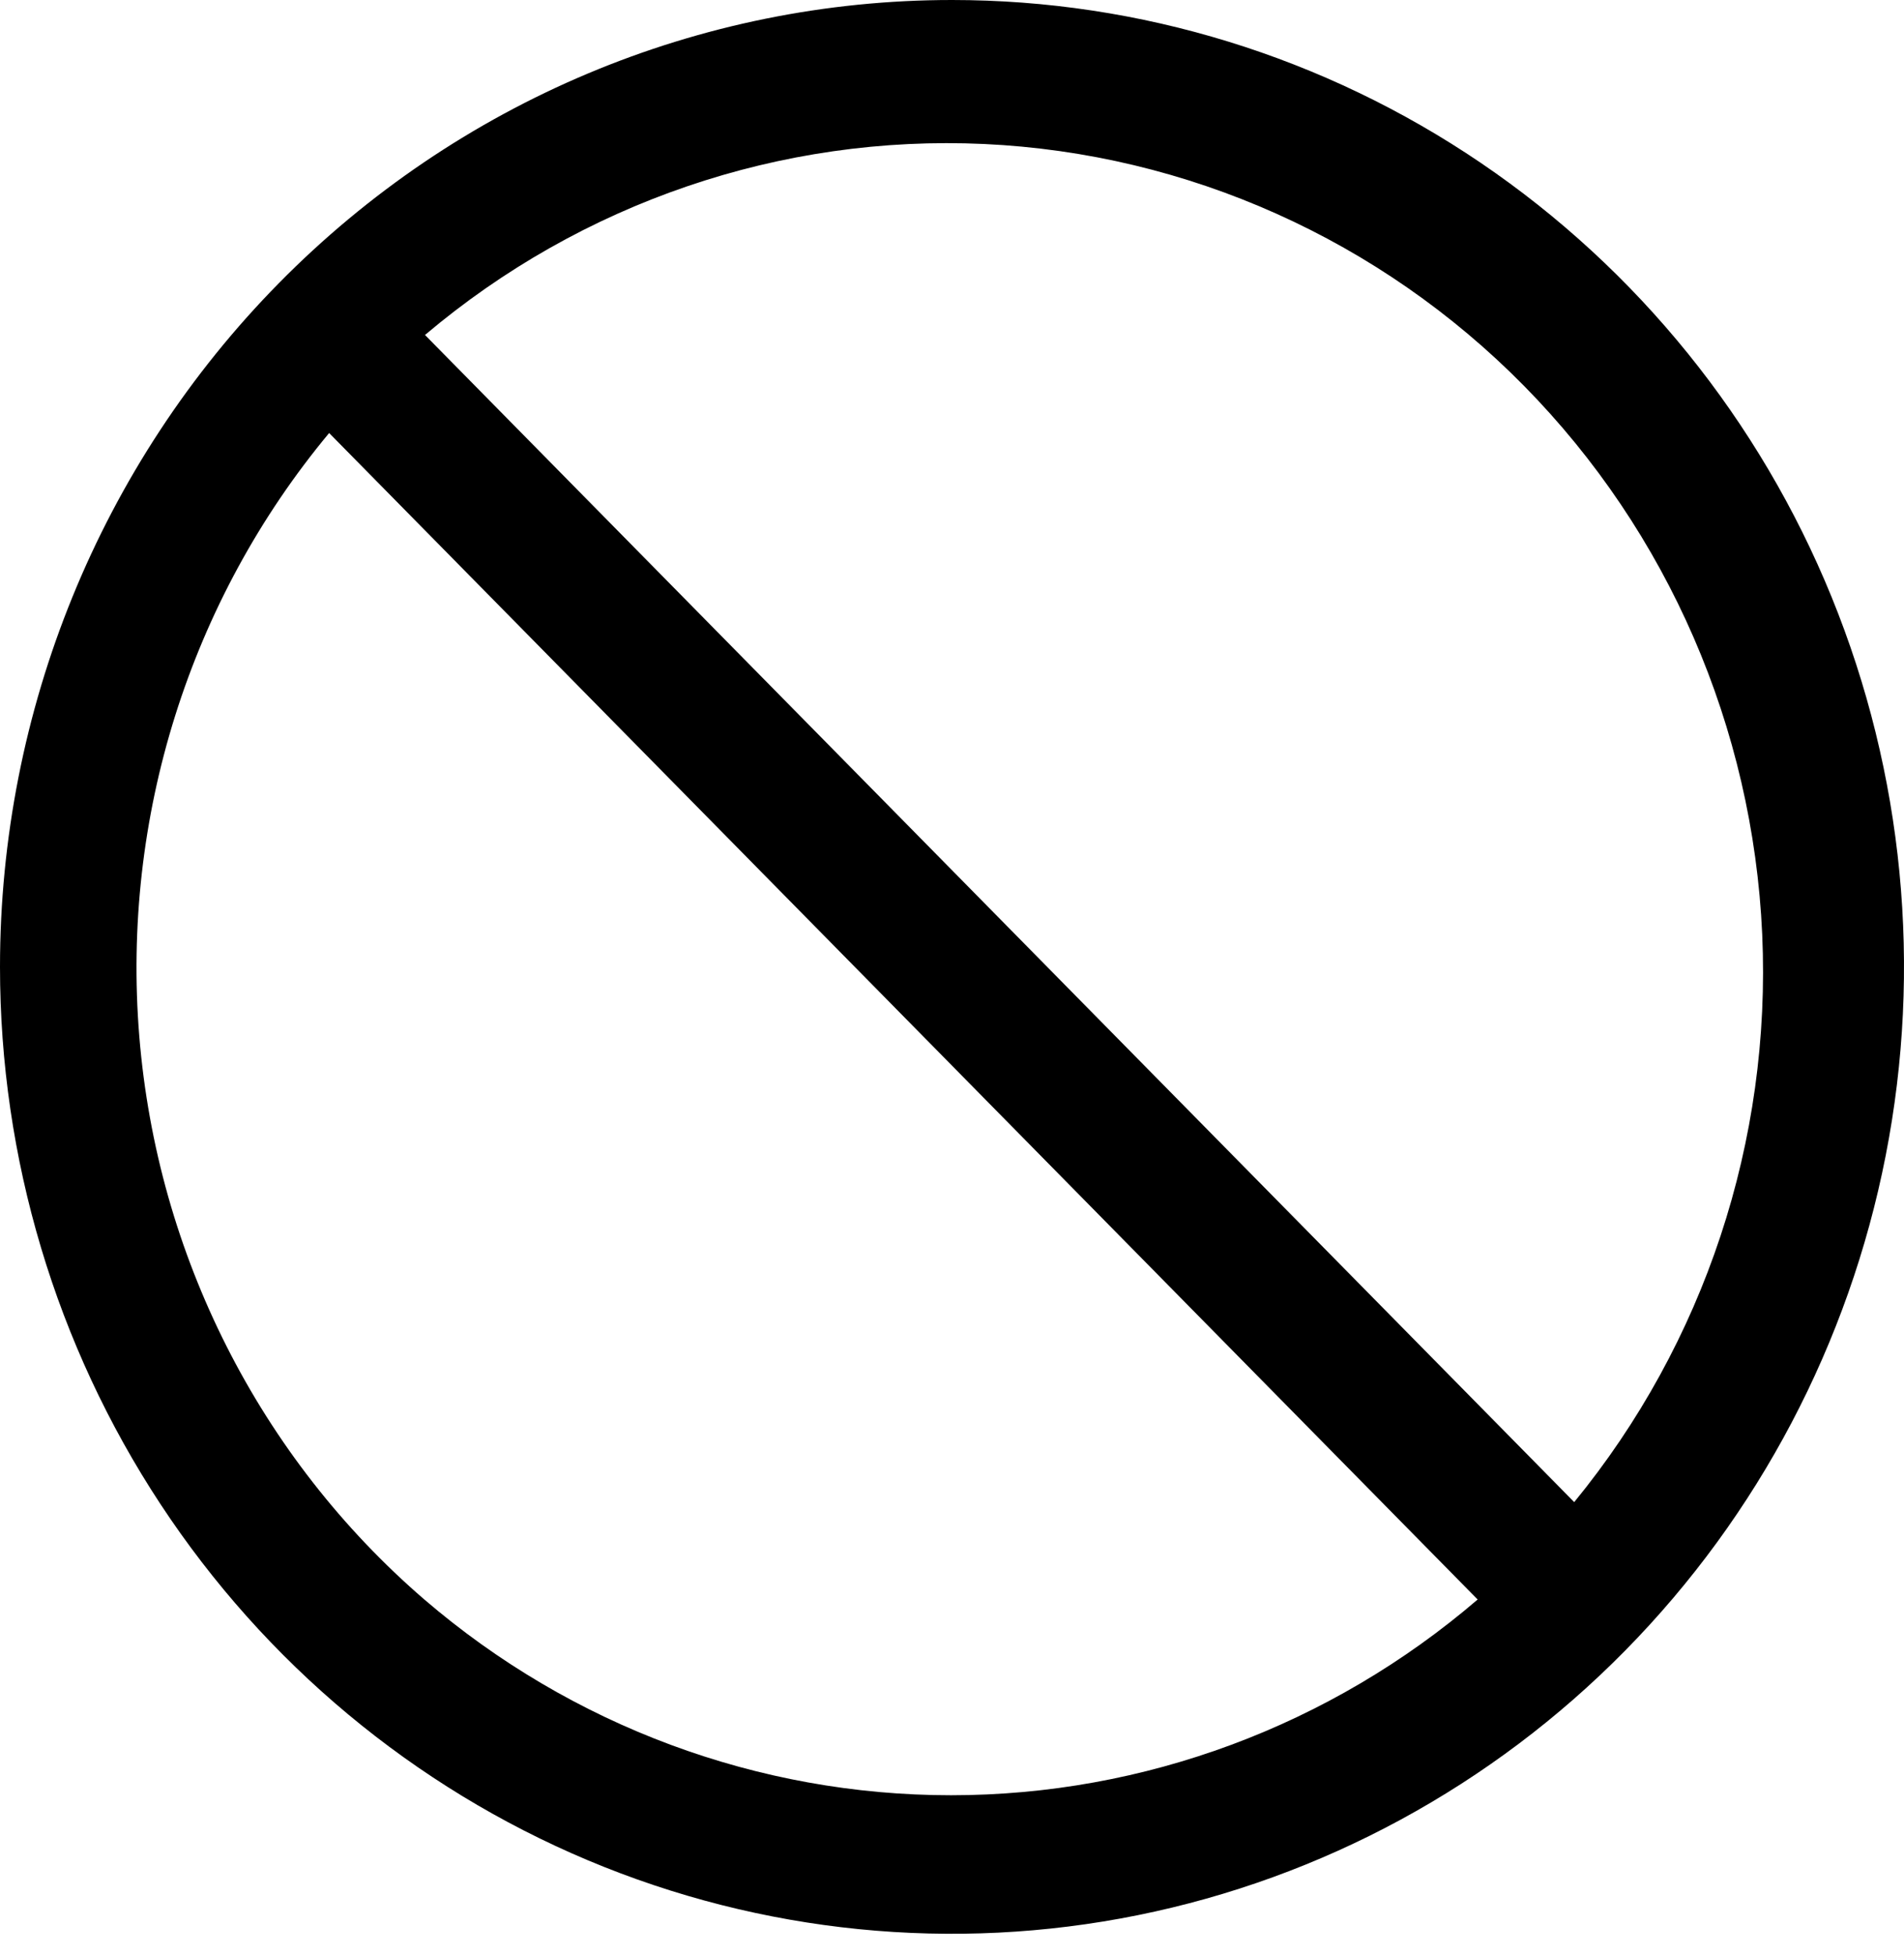 <svg width="38" height="39" viewBox="0 0 38 39" fill="none" xmlns="http://www.w3.org/2000/svg">
<path d="M0 19.29C0 23.105 1.114 26.835 3.202 30.007C5.29 33.179 8.257 35.651 11.729 37.112C15.201 38.572 19.021 38.954 22.707 38.209C26.392 37.465 29.778 35.628 32.435 32.93C35.092 30.232 36.902 26.795 37.635 23.053C38.368 19.311 37.992 15.433 36.554 11.908C35.116 8.383 32.68 5.371 29.556 3.251C26.431 1.131 22.758 0 19 0C13.961 0 9.128 2.032 5.565 5.65C2.002 9.267 0 14.174 0 19.29ZM31.418 29.968L8.482 6.683C11.604 4.044 15.585 2.685 19.643 2.873C23.702 3.062 27.544 4.783 30.417 7.699C33.289 10.615 34.984 14.517 35.17 18.637C35.355 22.757 34.017 26.798 31.418 29.968ZM8.469 31.911C5.182 29.078 3.136 25.036 2.78 20.674C2.424 16.311 3.786 11.983 6.569 8.639L29.491 31.911C26.551 34.433 22.828 35.816 18.98 35.816C15.132 35.816 11.408 34.433 8.469 31.911Z" fill="black"/>
</svg>
